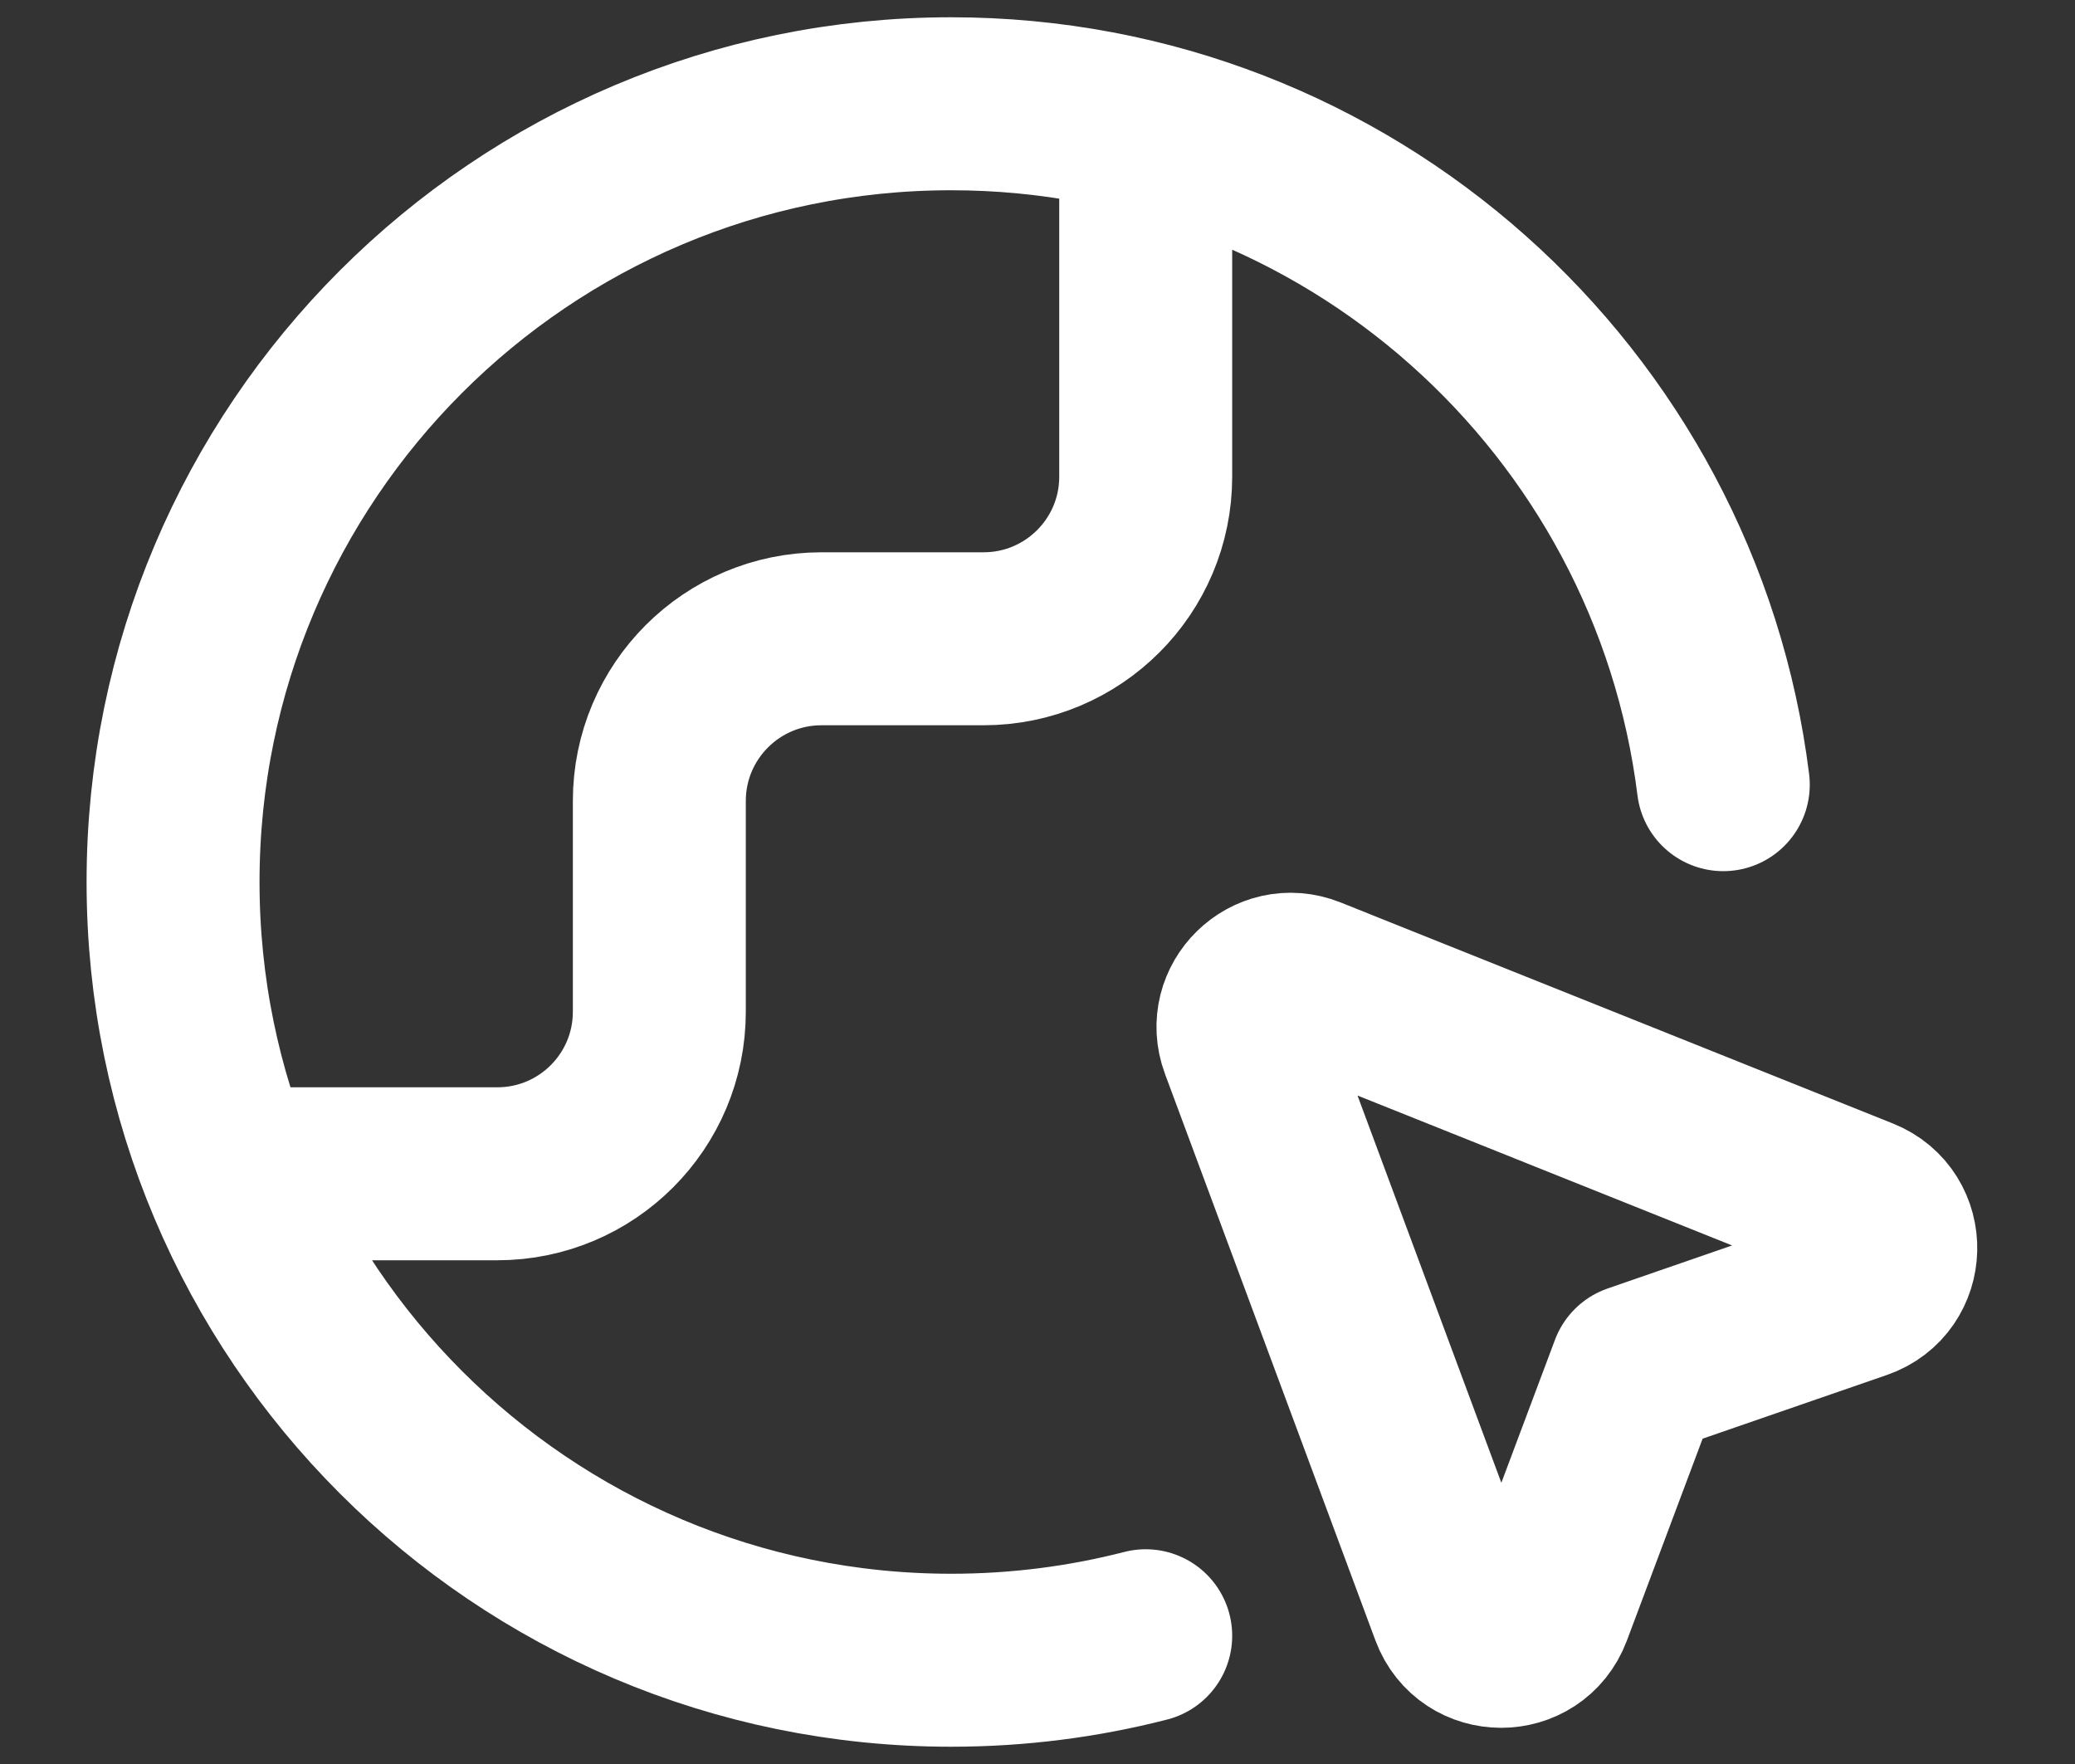 <svg width="20" height="17" viewBox="0 0 20 17" fill="none" xmlns="http://www.w3.org/2000/svg">
<rect x="0" y="0" width="20" height="17" fill="#333333" stroke="none"/>
<path d="M11.043 15.764C10.444 15.918 9.815 16 9.168 16C5.026 16 1.668 12.642 1.668 8.5C1.668 4.358 5.026 1 9.168 1C12.993 1 16.149 3.863 16.61 7.562M2.605 11.312H4.793C5.656 11.312 6.355 10.613 6.355 9.75V7.719C6.355 6.856 7.055 6.156 7.918 6.156H9.48C10.343 6.156 11.043 5.457 11.043 4.594V1.938M15.768 13.205L17.915 12.463C18.317 12.323 18.331 11.759 17.935 11.601L12.612 9.471C12.242 9.323 11.871 9.685 12.01 10.059L14.038 15.518C14.186 15.917 14.75 15.918 14.9 15.519L15.768 13.205Z" stroke="white" stroke-width="1.667" stroke-linecap="round" stroke-linejoin="round"/>
</svg>
